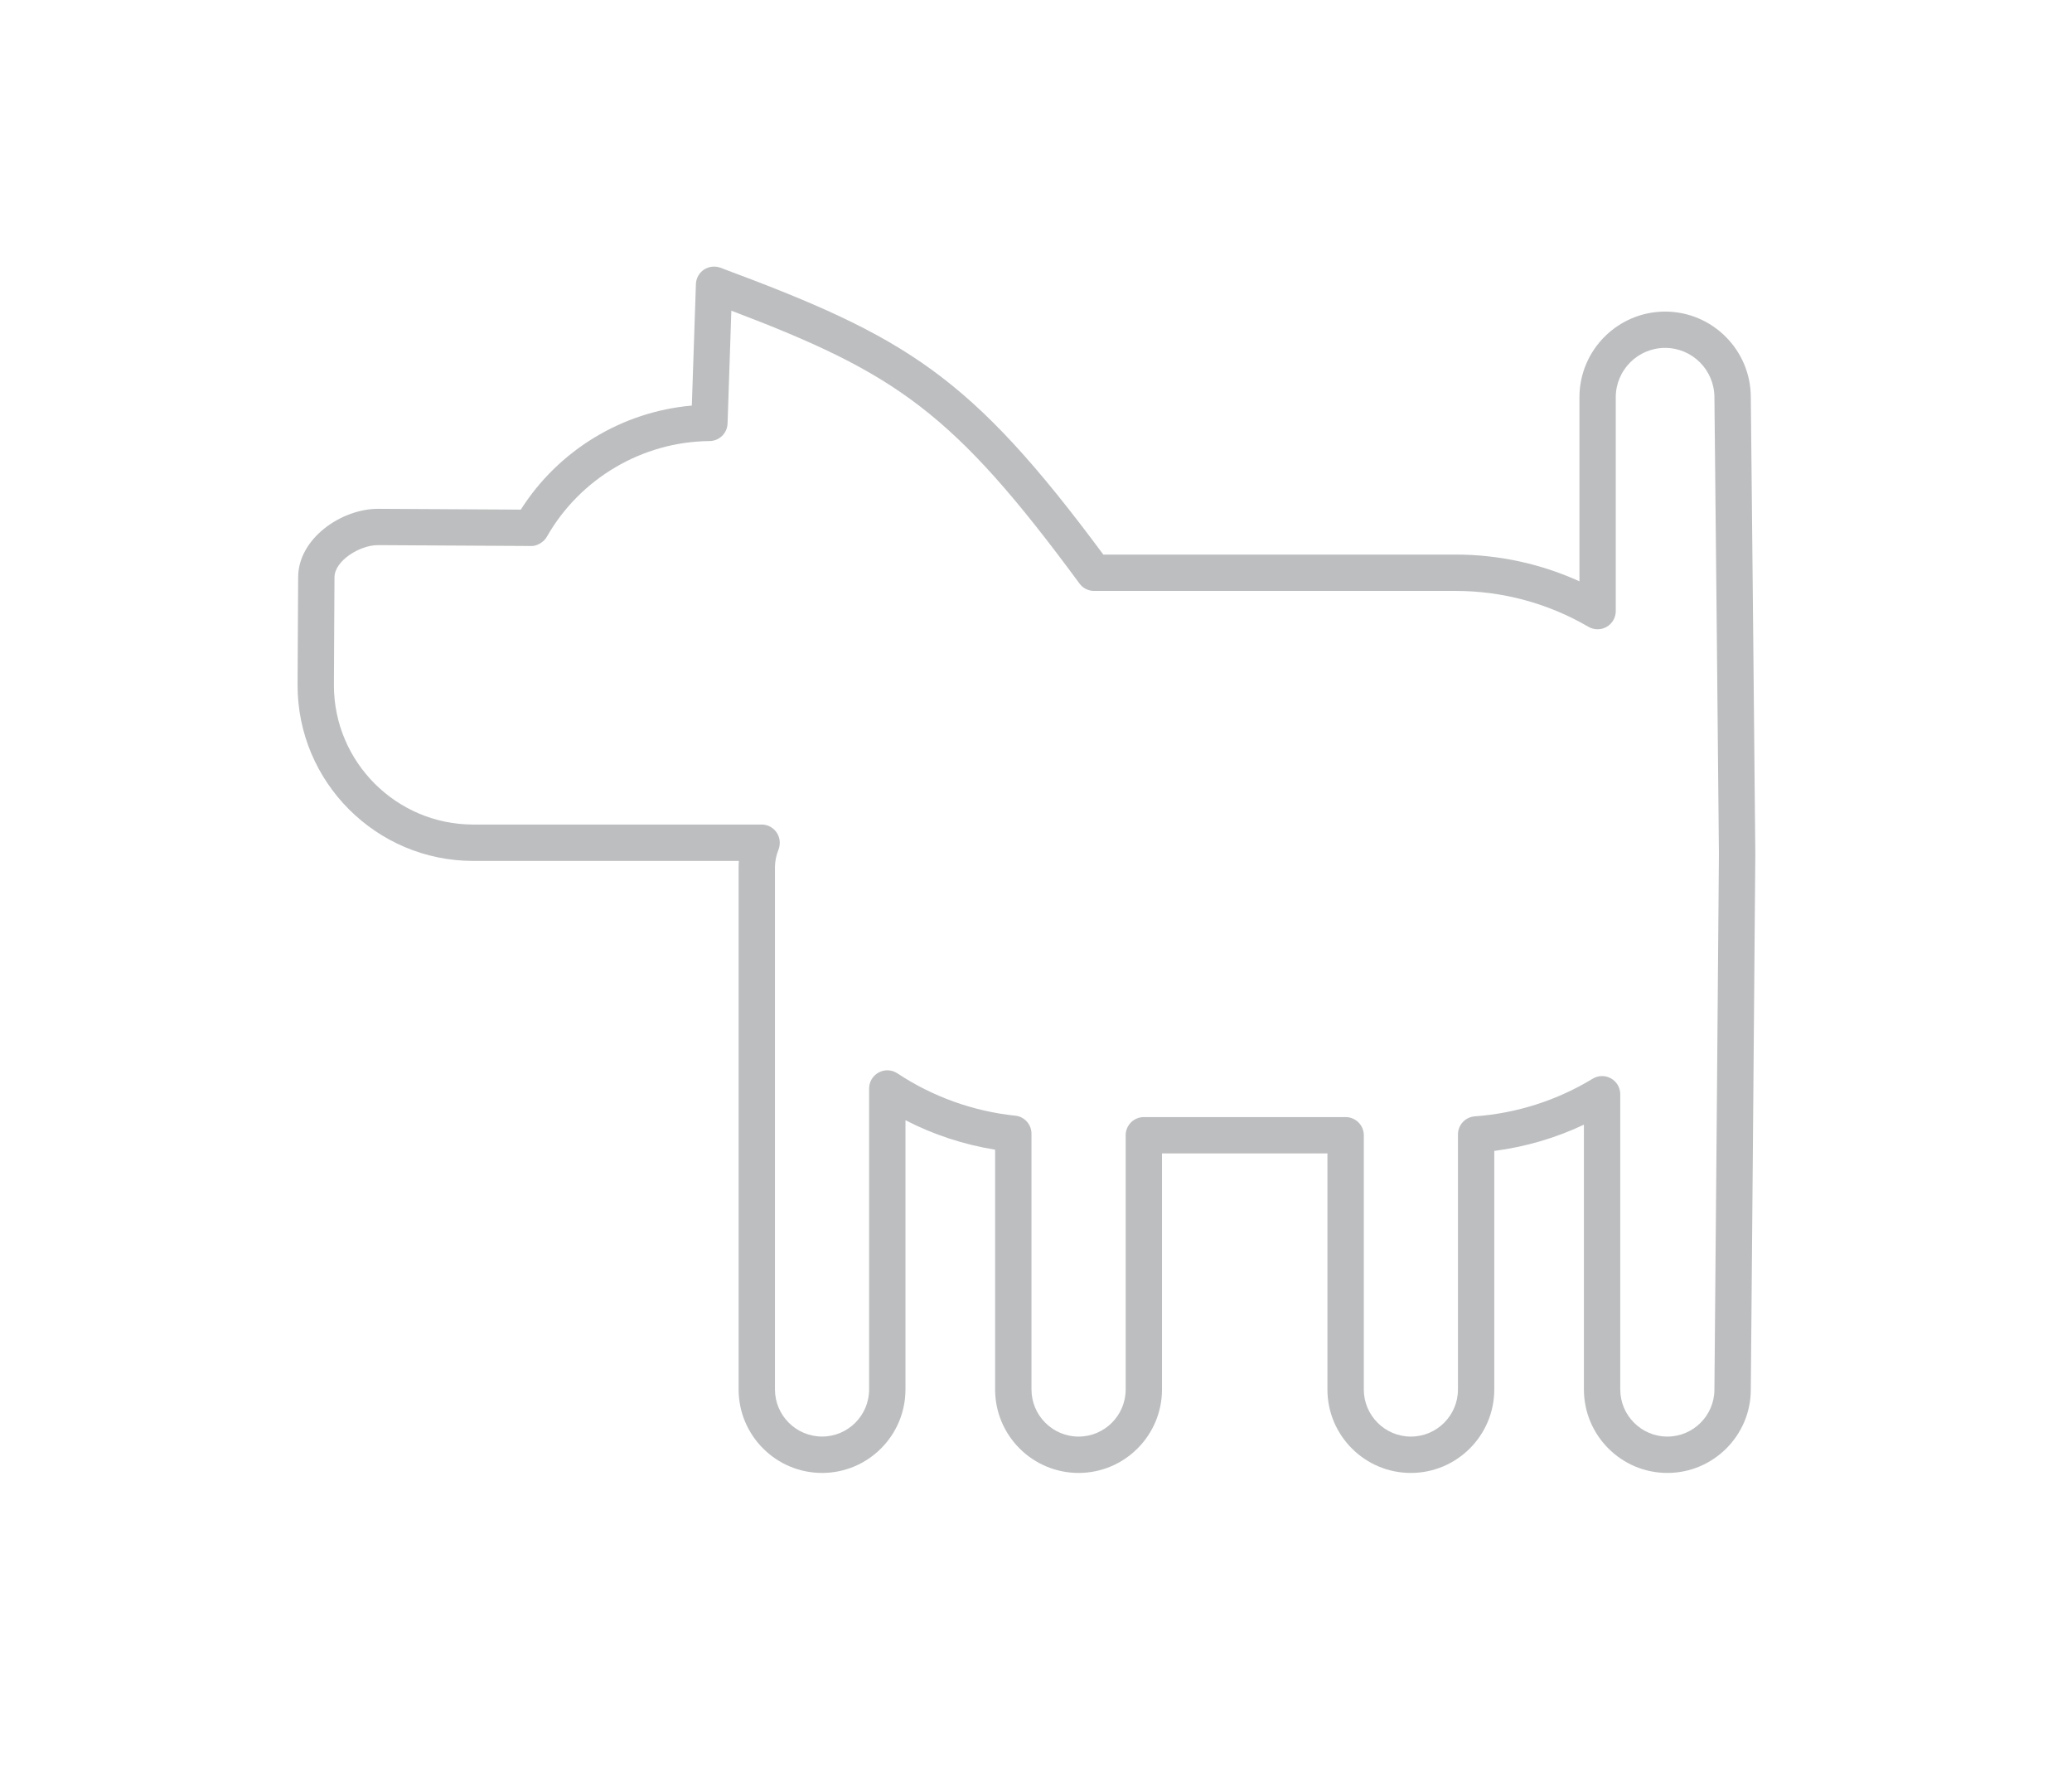 <?xml version="1.0" encoding="utf-8"?>
<!-- Generator: Adobe Illustrator 16.0.0, SVG Export Plug-In . SVG Version: 6.00 Build 0)  -->
<svg version="1.2" baseProfile="tiny" id="Layer_2" xmlns="http://www.w3.org/2000/svg" xmlns:xlink="http://www.w3.org/1999/xlink"
	 x="0px" y="0px" width="57px" height="49px" viewBox="0 0 57 49" xml:space="preserve">
<path fill="#BCBEC0" d="M45.868,40.522c-1.265,0-2.295-1.03-2.295-2.296v-7.285c-0.776,0.367-1.611,0.611-2.466,0.722v6.563
	c0,1.266-1.03,2.296-2.296,2.296c-1.265,0-2.294-1.03-2.294-2.296v-6.494h-4.551v6.494c0,1.266-1.03,2.296-2.295,2.296
	c-1.266,0-2.296-1.03-2.296-2.296v-6.597c-0.858-0.138-1.693-0.412-2.466-0.811v7.408c0,1.266-1.029,2.296-2.294,2.296
	c-1.266,0-2.296-1.03-2.296-2.296v-14.36c0-0.061,0.002-0.121,0.007-0.181h-7.308c-2.665,0-4.832-2.167-4.832-4.831
	c0-0.369,0.005-1.095,0.009-1.75l0.007-1.223c0-1.06,1.181-1.883,2.198-1.883l3.927,0.022c1.036-1.633,2.787-2.695,4.705-2.862
	l0.112-3.341c0.005-0.161,0.087-0.309,0.221-0.399c0.133-0.088,0.302-0.108,0.453-0.053c5.122,1.906,6.872,2.952,10.534,7.892h9.698
	c1.175,0,2.335,0.252,3.4,0.735v-5.062c0-1.3,1.058-2.358,2.357-2.358c1.299,0,2.357,1.058,2.357,2.358l0,0
	c0,0,0.124,12.097,0.124,12.566c0,0.468-0.124,14.735-0.124,14.735C48.163,39.492,47.133,40.522,45.868,40.522z M44.073,29.604
	c0.084,0,0.168,0.021,0.245,0.064c0.158,0.088,0.255,0.256,0.255,0.436v8.122c0,0.714,0.581,1.296,1.295,1.296
	c0.714,0,1.295-0.582,1.295-1.296c0-0.004,0.124-14.263,0.124-14.731c0-0.469-0.124-12.562-0.124-12.562
	c0-0.753-0.608-1.362-1.357-1.362s-1.357,0.609-1.357,1.358v5.883c0,0.179-0.096,0.345-0.251,0.434
	c-0.154,0.088-0.346,0.088-0.501-0.002c-1.105-0.646-2.367-0.987-3.648-0.987h-9.951c-0.159,0-0.309-0.076-0.402-0.204
	c-3.469-4.713-5.038-5.782-9.577-7.506l-0.104,3.104c-0.009,0.268-0.228,0.481-0.495,0.483c-1.846,0.016-3.562,1.025-4.477,2.634
	c-0.089,0.157-0.292,0.264-0.437,0.253l-4.209-0.024c-0.509,0-1.195,0.437-1.195,0.883l-0.007,1.23
	c-0.004,0.652-0.009,1.375-0.009,1.743c0,2.112,1.719,3.831,3.832,3.831h7.933c0.276,0,0.5,0.223,0.5,0.5
	c0,0.063-0.012,0.135-0.036,0.194c-0.064,0.159-0.096,0.322-0.096,0.487v14.36c0,0.714,0.582,1.296,1.296,1.296
	c0.714,0,1.294-0.582,1.294-1.296v-8.28c0-0.184,0.102-0.353,0.264-0.44c0.162-0.088,0.359-0.079,0.513,0.023
	c0.969,0.643,2.089,1.045,3.241,1.165c0.255,0.025,0.449,0.24,0.449,0.497v7.036c0,0.714,0.582,1.296,1.296,1.296
	s1.295-0.582,1.295-1.296v-6.994c0-0.276,0.224-0.5,0.5-0.5h5.551c0.276,0,0.5,0.224,0.5,0.5v6.994c0,0.714,0.581,1.296,1.294,1.296
	c0.715,0,1.296-0.582,1.296-1.296V31.21c0-0.262,0.203-0.48,0.464-0.498c1.146-0.082,2.267-0.441,3.241-1.035
	C43.892,29.629,43.982,29.604,44.073,29.604z"/>
</svg>
